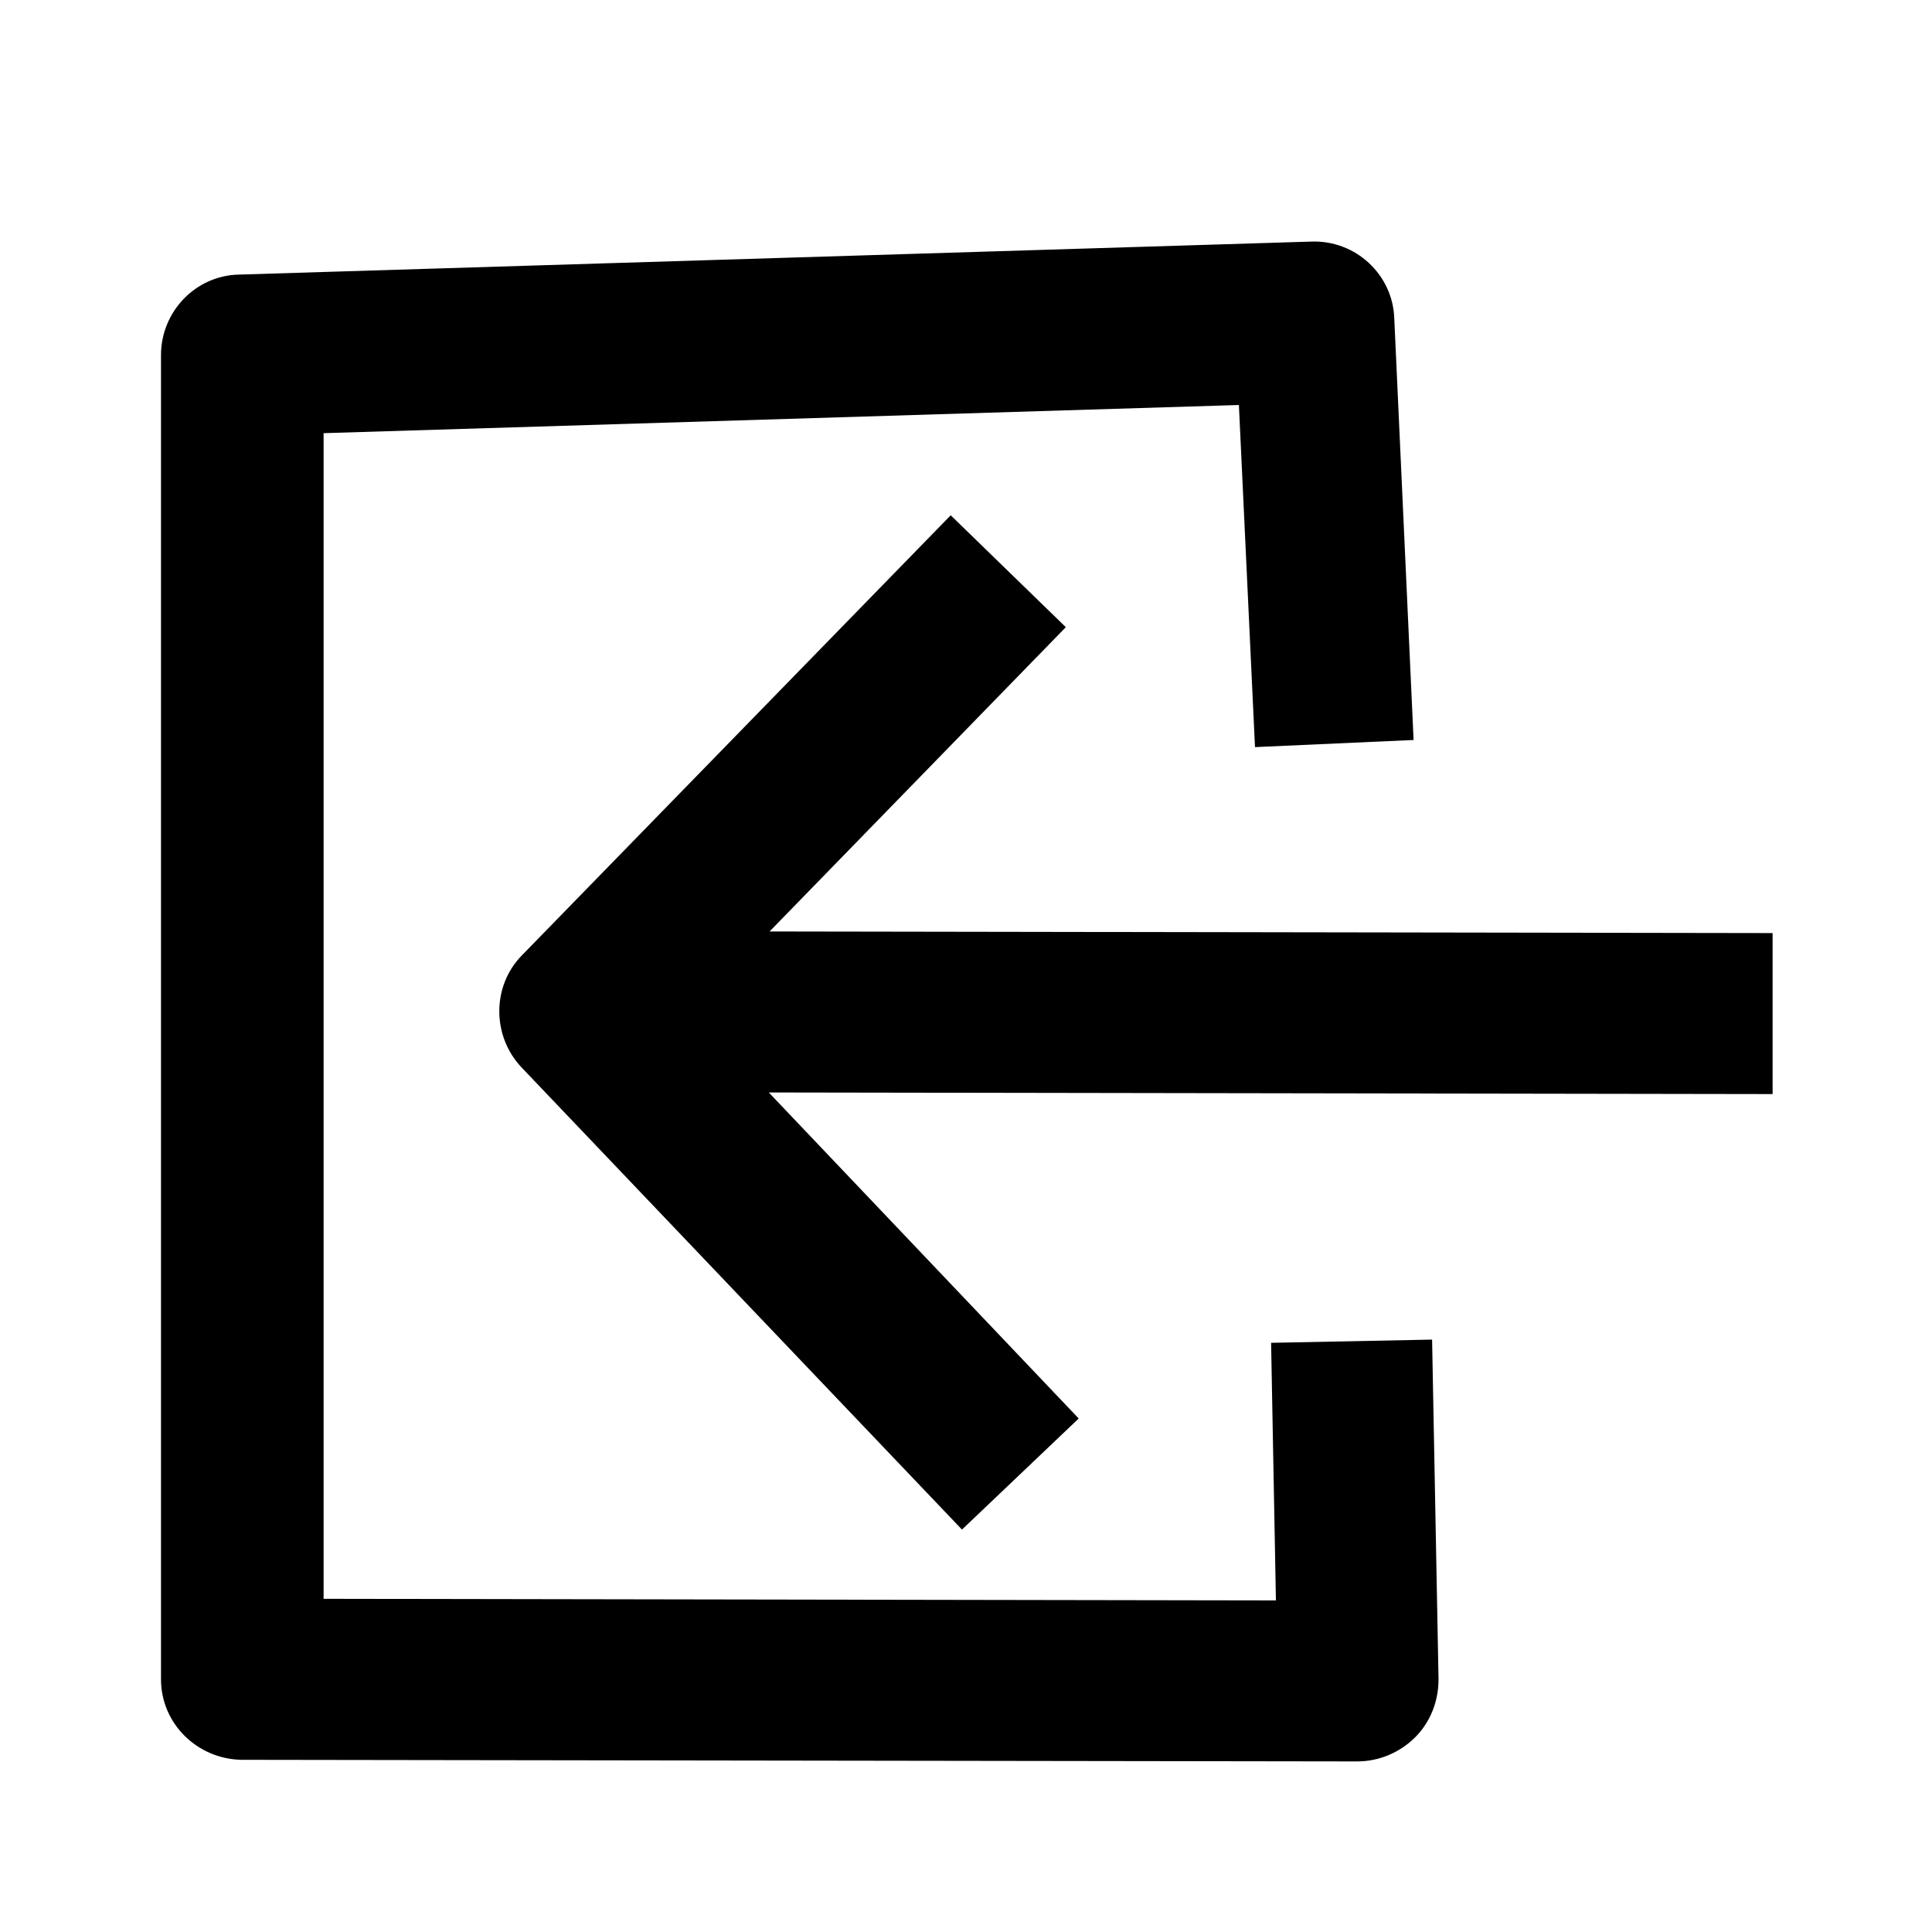 <svg width="24" height="24" viewBox="0 0 24 24" xmlns="http://www.w3.org/2000/svg">
<path d="M17.59 9.191L15.59 9.281L15.39 5.031L4.02 5.381V19.861L15.85 19.881L15.79 16.681L17.79 16.641L17.87 20.861C17.87 21.131 17.77 21.391 17.58 21.581C17.39 21.771 17.13 21.881 16.86 21.881L3 21.861C2.45 21.851 2 21.411 2 20.861V4.411C2 3.871 2.43 3.421 2.97 3.411L16.29 3.001C16.84 2.981 17.3 3.411 17.32 3.951L17.56 9.191H17.59ZM9.55 13.571L13.4 17.621L11.95 19.001L6.48 13.261C6.11 12.871 6.11 12.251 6.48 11.871L11.81 6.401L13.24 7.791L9.56 11.571L22.02 11.591V13.591L9.54 13.571H9.55Z" />
</svg>

